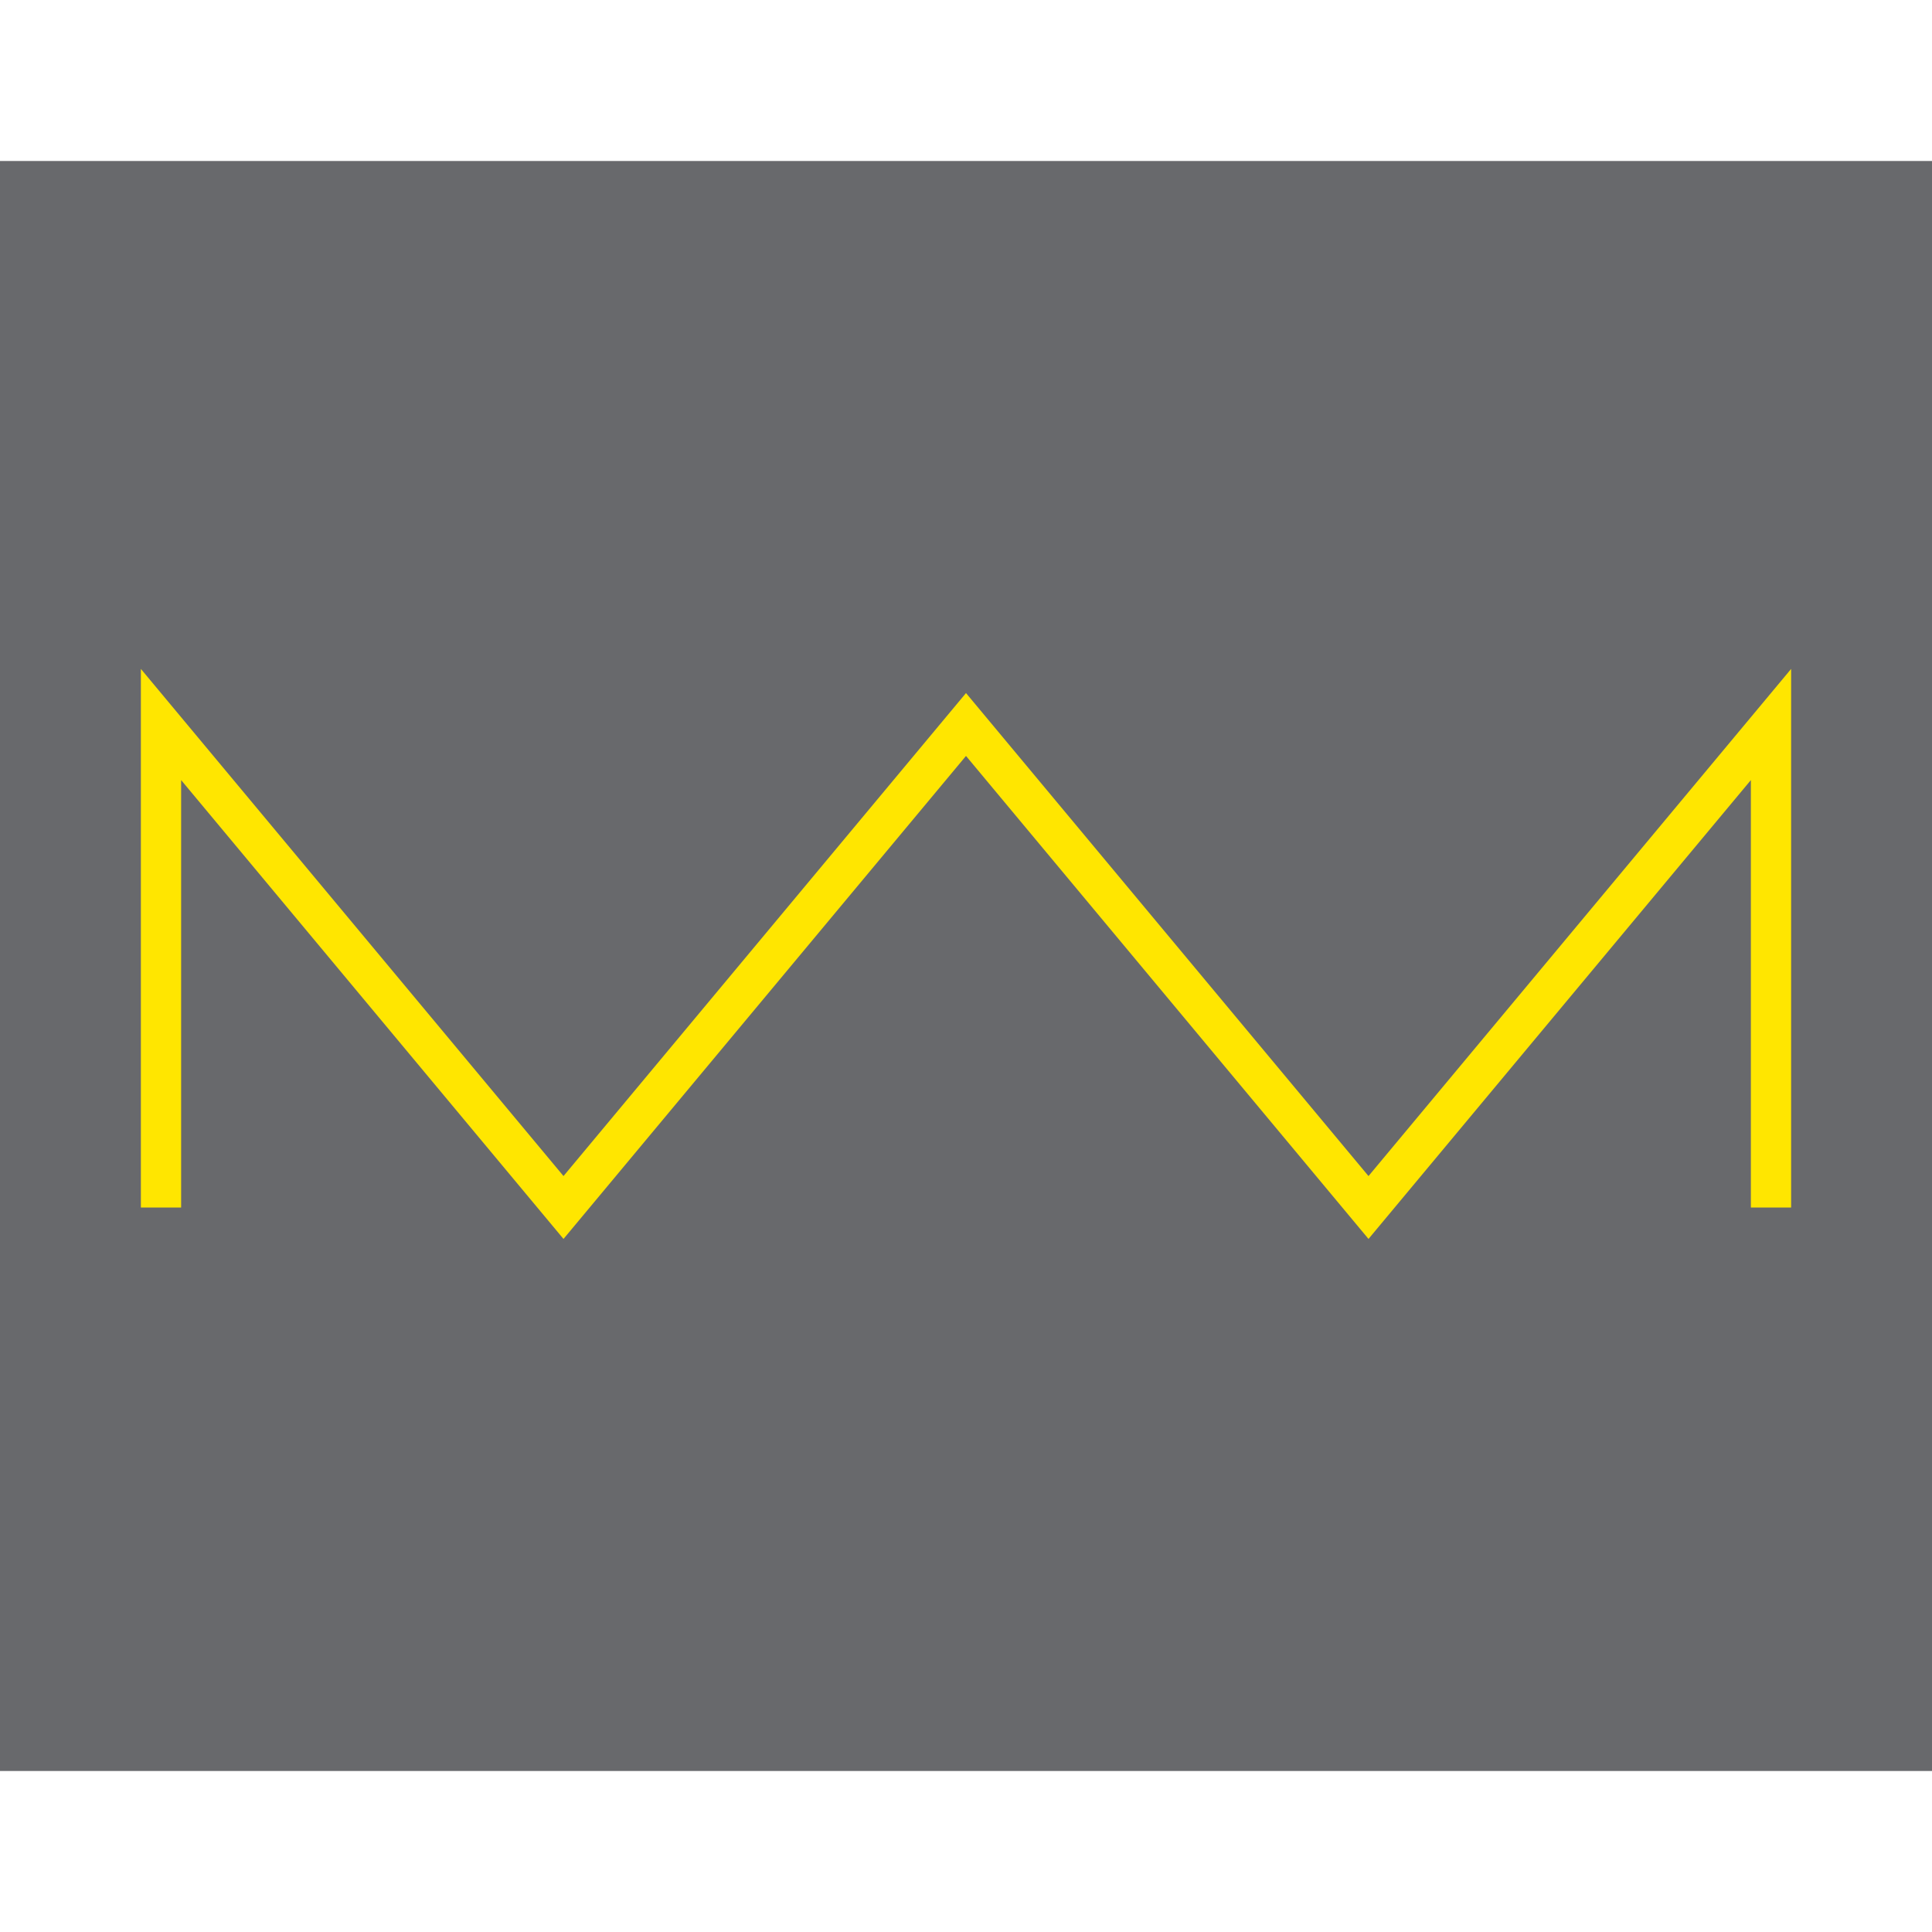 <svg width="200" height="200" viewBox="0 0 200 200" fill="none" xmlns="http://www.w3.org/2000/svg">
<rect y="16.666" width="200" height="166.667" fill="#68696C"/>
<path d="M16.667 125V75L58.333 125L100 75L141.667 125L183.333 75V125" stroke="#FFE600" stroke-width="4.167"/>
</svg>
